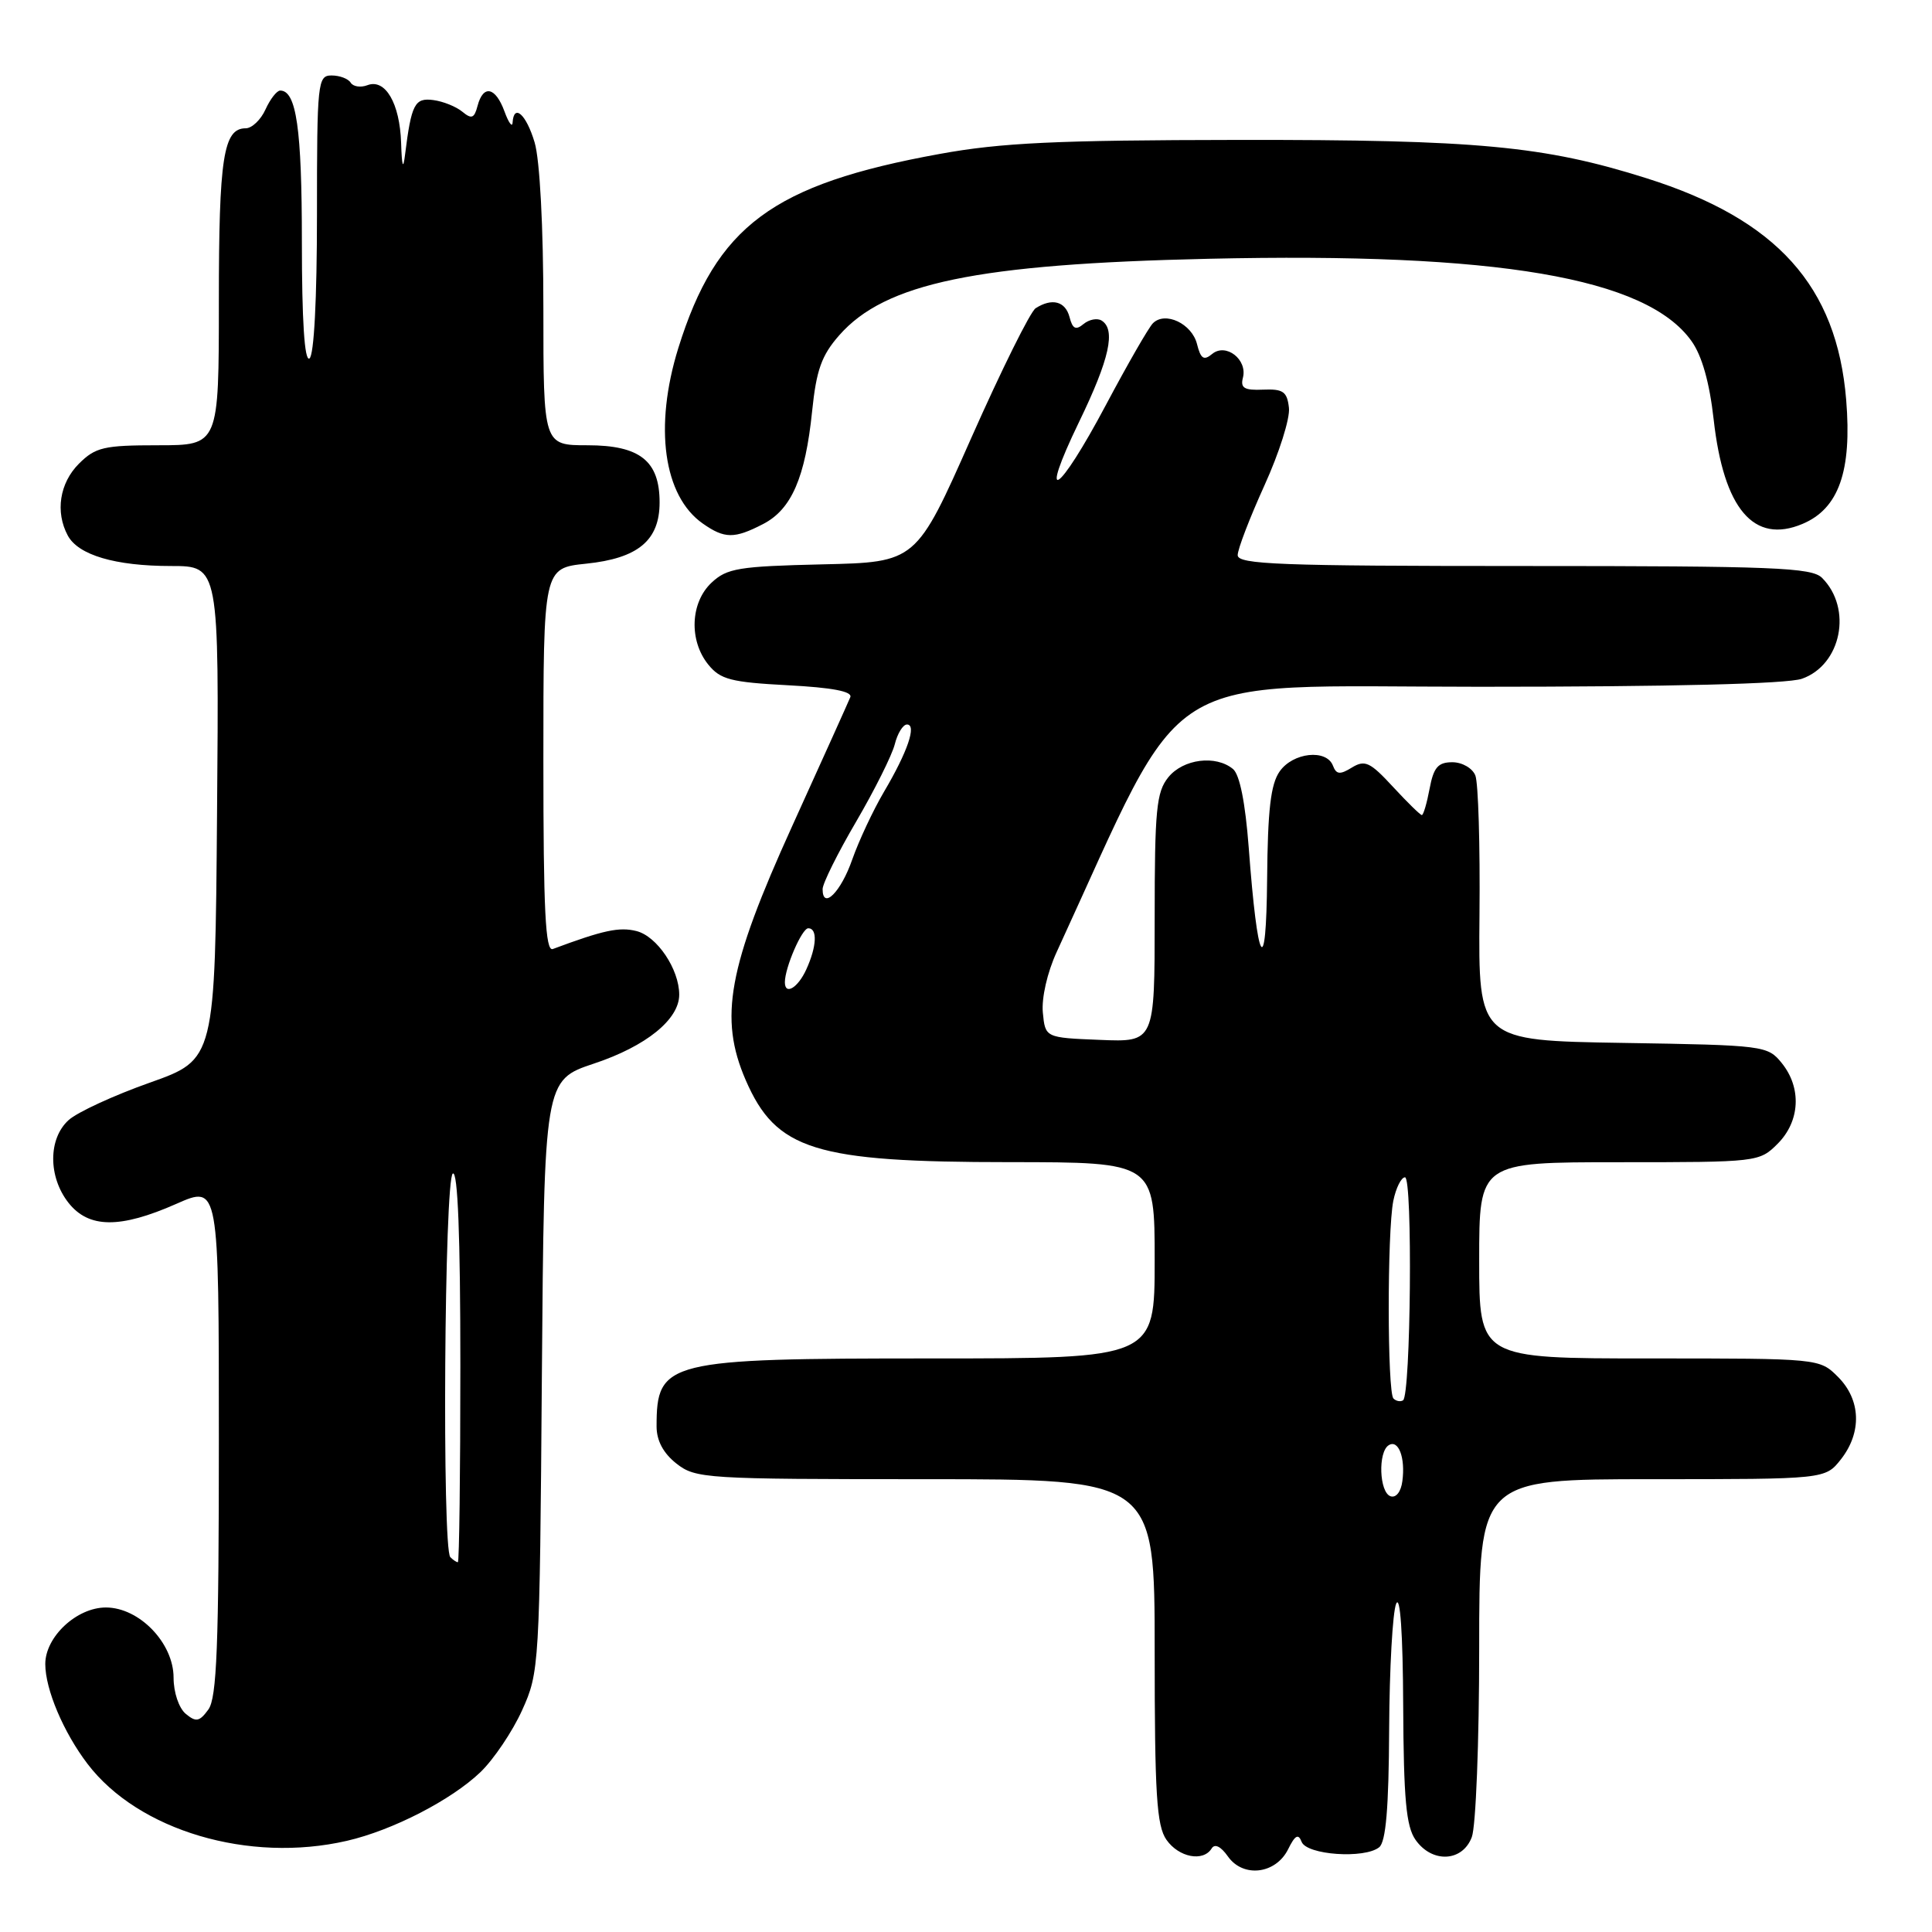 <?xml version="1.0" encoding="UTF-8" standalone="no"?>
<!DOCTYPE svg PUBLIC "-//W3C//DTD SVG 1.1//EN" "http://www.w3.org/Graphics/SVG/1.1/DTD/svg11.dtd" >
<svg xmlns="http://www.w3.org/2000/svg" xmlns:xlink="http://www.w3.org/1999/xlink" version="1.1" viewBox="0 0 256 256">
 <g >
 <path fill="currentColor"
d=" M 170.68 245.04 C 171.60 243.17 172.04 242.93 172.47 244.05 C 173.14 245.80 180.82 246.33 182.75 244.77 C 183.64 244.05 184.02 239.55 184.07 229.13 C 184.11 221.08 184.53 213.60 185.00 212.50 C 185.53 211.26 185.89 216.42 185.93 226.03 C 185.99 238.38 186.32 242.01 187.56 243.78 C 189.75 246.91 193.78 246.72 195.02 243.43 C 195.56 242.02 196.00 230.77 196.00 218.43 C 196.00 196.00 196.00 196.00 218.93 196.00 C 241.85 196.00 241.85 196.00 243.93 193.37 C 246.73 189.80 246.58 185.49 243.55 182.45 C 241.09 180.00 241.09 180.00 218.55 180.00 C 196.00 180.00 196.00 180.00 196.00 167.00 C 196.00 154.00 196.00 154.00 214.55 154.00 C 232.90 154.00 233.12 153.98 235.55 151.55 C 238.52 148.57 238.75 144.15 236.09 140.86 C 234.22 138.55 233.77 138.49 215.04 138.19 C 195.89 137.88 195.89 137.88 196.04 121.19 C 196.13 112.01 195.88 103.71 195.49 102.75 C 195.10 101.78 193.74 101.00 192.44 101.00 C 190.55 101.00 189.96 101.68 189.43 104.50 C 189.07 106.42 188.61 108.00 188.40 108.00 C 188.20 108.00 186.47 106.31 184.57 104.25 C 181.55 100.98 180.86 100.65 179.14 101.70 C 177.55 102.68 177.07 102.63 176.62 101.45 C 175.76 99.22 171.32 99.70 169.56 102.22 C 168.37 103.91 167.98 107.33 167.90 116.47 C 167.78 130.02 166.64 128.06 165.46 112.28 C 165.01 106.36 164.27 102.64 163.38 101.90 C 161.10 100.01 156.78 100.56 154.81 102.99 C 153.23 104.94 153.00 107.29 153.00 121.65 C 153.00 138.09 153.00 138.09 145.75 137.79 C 138.50 137.50 138.50 137.50 138.18 134.16 C 138.00 132.24 138.77 128.85 140.01 126.16 C 157.67 87.81 152.59 91.00 196.06 91.00 C 221.52 91.00 236.79 90.62 238.76 89.94 C 243.99 88.11 245.49 80.63 241.43 76.57 C 240.06 75.20 235.06 75.00 201.93 75.00 C 169.53 75.00 164.00 74.79 164.00 73.56 C 164.00 72.76 165.60 68.61 167.54 64.33 C 169.49 60.05 170.96 55.42 170.79 54.03 C 170.55 51.89 170.02 51.52 167.37 51.63 C 164.89 51.74 164.34 51.42 164.69 50.06 C 165.33 47.64 162.43 45.40 160.62 46.90 C 159.51 47.82 159.10 47.55 158.61 45.59 C 157.93 42.88 154.39 41.21 152.77 42.83 C 152.20 43.40 149.41 48.26 146.56 53.62 C 140.22 65.57 137.46 67.33 142.99 55.89 C 147.03 47.55 147.88 43.66 145.96 42.47 C 145.38 42.12 144.31 42.33 143.58 42.93 C 142.55 43.79 142.12 43.58 141.72 42.02 C 141.17 39.92 139.41 39.45 137.23 40.84 C 136.53 41.28 132.69 49.03 128.68 58.07 C 121.40 74.50 121.40 74.50 108.98 74.78 C 97.88 75.04 96.32 75.29 94.28 77.21 C 91.47 79.85 91.27 84.87 93.85 88.06 C 95.45 90.04 96.85 90.40 104.41 90.80 C 110.29 91.11 112.97 91.62 112.67 92.38 C 112.42 93.00 108.95 100.69 104.96 109.48 C 96.46 128.20 95.24 134.88 98.81 143.12 C 102.84 152.40 107.94 153.99 133.75 153.99 C 153.00 154.00 153.00 154.00 153.00 167.00 C 153.00 180.00 153.00 180.00 123.45 180.00 C 88.28 180.00 87.00 180.32 87.00 189.01 C 87.00 190.89 87.89 192.56 89.63 193.93 C 92.17 195.92 93.43 196.00 122.63 196.00 C 153.00 196.00 153.00 196.00 153.00 218.78 C 153.00 237.77 153.26 241.92 154.56 243.78 C 156.20 246.12 159.43 246.74 160.55 244.93 C 160.96 244.26 161.77 244.66 162.70 245.98 C 164.71 248.85 169.04 248.34 170.68 245.04 Z  M 45.96 243.92 C 52.02 242.53 59.83 238.50 63.68 234.80 C 65.43 233.11 67.91 229.43 69.18 226.62 C 71.46 221.59 71.51 220.82 71.80 182.31 C 72.11 143.13 72.11 143.13 78.73 140.92 C 85.61 138.63 90.00 135.08 90.00 131.80 C 90.00 128.43 87.06 124.05 84.33 123.37 C 82.06 122.80 79.95 123.25 73.25 125.75 C 72.27 126.11 72.00 120.70 72.00 100.75 C 72.00 75.28 72.00 75.28 77.67 74.69 C 84.55 73.98 87.40 71.61 87.40 66.57 C 87.40 61.07 84.79 59.00 77.85 59.00 C 72.00 59.00 72.00 59.00 72.00 40.87 C 72.00 30.02 71.53 21.18 70.84 18.87 C 69.73 15.14 68.08 13.67 67.92 16.25 C 67.88 16.94 67.39 16.26 66.84 14.75 C 65.65 11.51 64.03 11.18 63.28 14.02 C 62.85 15.68 62.49 15.82 61.27 14.81 C 60.45 14.13 58.72 13.43 57.42 13.26 C 54.95 12.93 54.51 13.78 53.67 20.50 C 53.42 22.57 53.25 22.08 53.15 18.94 C 52.98 13.68 51.05 10.38 48.68 11.29 C 47.79 11.63 46.80 11.48 46.47 10.96 C 46.15 10.43 45.01 10.00 43.94 10.00 C 42.09 10.00 42.00 10.85 42.00 28.44 C 42.00 39.66 41.61 47.12 41.00 47.50 C 40.35 47.90 40.00 42.49 40.00 31.99 C 40.00 17.06 39.27 12.00 37.13 12.00 C 36.68 12.00 35.81 13.12 35.18 14.50 C 34.56 15.88 33.37 17.00 32.56 17.00 C 29.60 17.00 29.00 20.86 29.00 39.93 C 29.00 59.00 29.00 59.00 20.95 59.00 C 13.75 59.00 12.65 59.26 10.45 61.45 C 7.90 64.01 7.30 67.83 8.98 70.96 C 10.37 73.55 15.27 75.00 22.66 75.00 C 29.03 75.00 29.03 75.00 28.76 107.70 C 28.50 140.39 28.50 140.39 19.84 143.46 C 15.07 145.15 10.23 147.38 9.09 148.42 C 6.38 150.87 6.37 155.93 9.07 159.37 C 11.75 162.77 15.90 162.82 23.38 159.51 C 29.00 157.03 29.00 157.03 29.00 190.82 C 29.00 218.12 28.73 224.98 27.61 226.52 C 26.43 228.14 25.97 228.22 24.61 227.09 C 23.70 226.33 23.00 224.25 23.00 222.30 C 23.00 217.71 18.46 213.00 14.03 213.00 C 10.17 213.00 6.00 216.88 6.00 220.49 C 6.00 223.85 8.41 229.54 11.61 233.74 C 18.35 242.57 32.98 246.91 45.96 243.92 Z  M 101.13 69.43 C 104.88 67.49 106.71 63.27 107.61 54.49 C 108.17 49.03 108.86 47.09 111.20 44.43 C 117.28 37.50 129.42 34.98 160.11 34.29 C 198.38 33.42 218.15 36.79 224.13 45.19 C 225.52 47.13 226.52 50.68 227.07 55.59 C 228.40 67.45 232.39 72.14 238.84 69.42 C 243.65 67.40 245.40 62.42 244.63 53.00 C 243.40 37.90 235.45 29.07 218.18 23.62 C 204.60 19.33 195.75 18.50 164.00 18.54 C 139.94 18.57 132.66 18.91 124.50 20.40 C 102.35 24.42 94.92 29.95 89.88 46.12 C 86.64 56.56 87.91 65.72 93.12 69.37 C 96.01 71.40 97.31 71.41 101.13 69.43 Z  M 184.25 198.26 C 182.76 197.75 182.57 192.39 184.01 191.50 C 185.30 190.69 186.24 193.15 185.82 196.26 C 185.64 197.67 184.98 198.51 184.25 198.26 Z  M 184.64 185.31 C 183.82 184.48 183.80 163.23 184.62 159.12 C 184.97 157.41 185.67 156.00 186.17 156.00 C 187.20 156.00 186.94 184.92 185.91 185.55 C 185.56 185.77 184.99 185.66 184.64 185.31 Z  M 104.00 130.15 C 104.00 128.22 106.26 123.00 107.10 123.00 C 108.34 123.00 108.23 125.41 106.84 128.45 C 105.73 130.90 104.00 131.93 104.00 130.15 Z  M 109.00 117.81 C 109.00 117.07 111.00 113.04 113.45 108.86 C 115.89 104.68 118.19 100.08 118.56 98.63 C 118.92 97.18 119.65 96.00 120.18 96.00 C 121.50 96.00 120.26 99.63 117.12 104.94 C 115.68 107.39 113.80 111.41 112.93 113.88 C 111.43 118.20 109.00 120.63 109.00 117.81 Z  M 59.67 206.33 C 58.56 205.23 58.88 156.19 60.00 155.50 C 60.66 155.09 61.00 163.82 61.00 180.94 C 61.00 195.27 60.85 207.00 60.67 207.00 C 60.48 207.00 60.03 206.70 59.67 206.33 Z "/>
</g>
</svg>